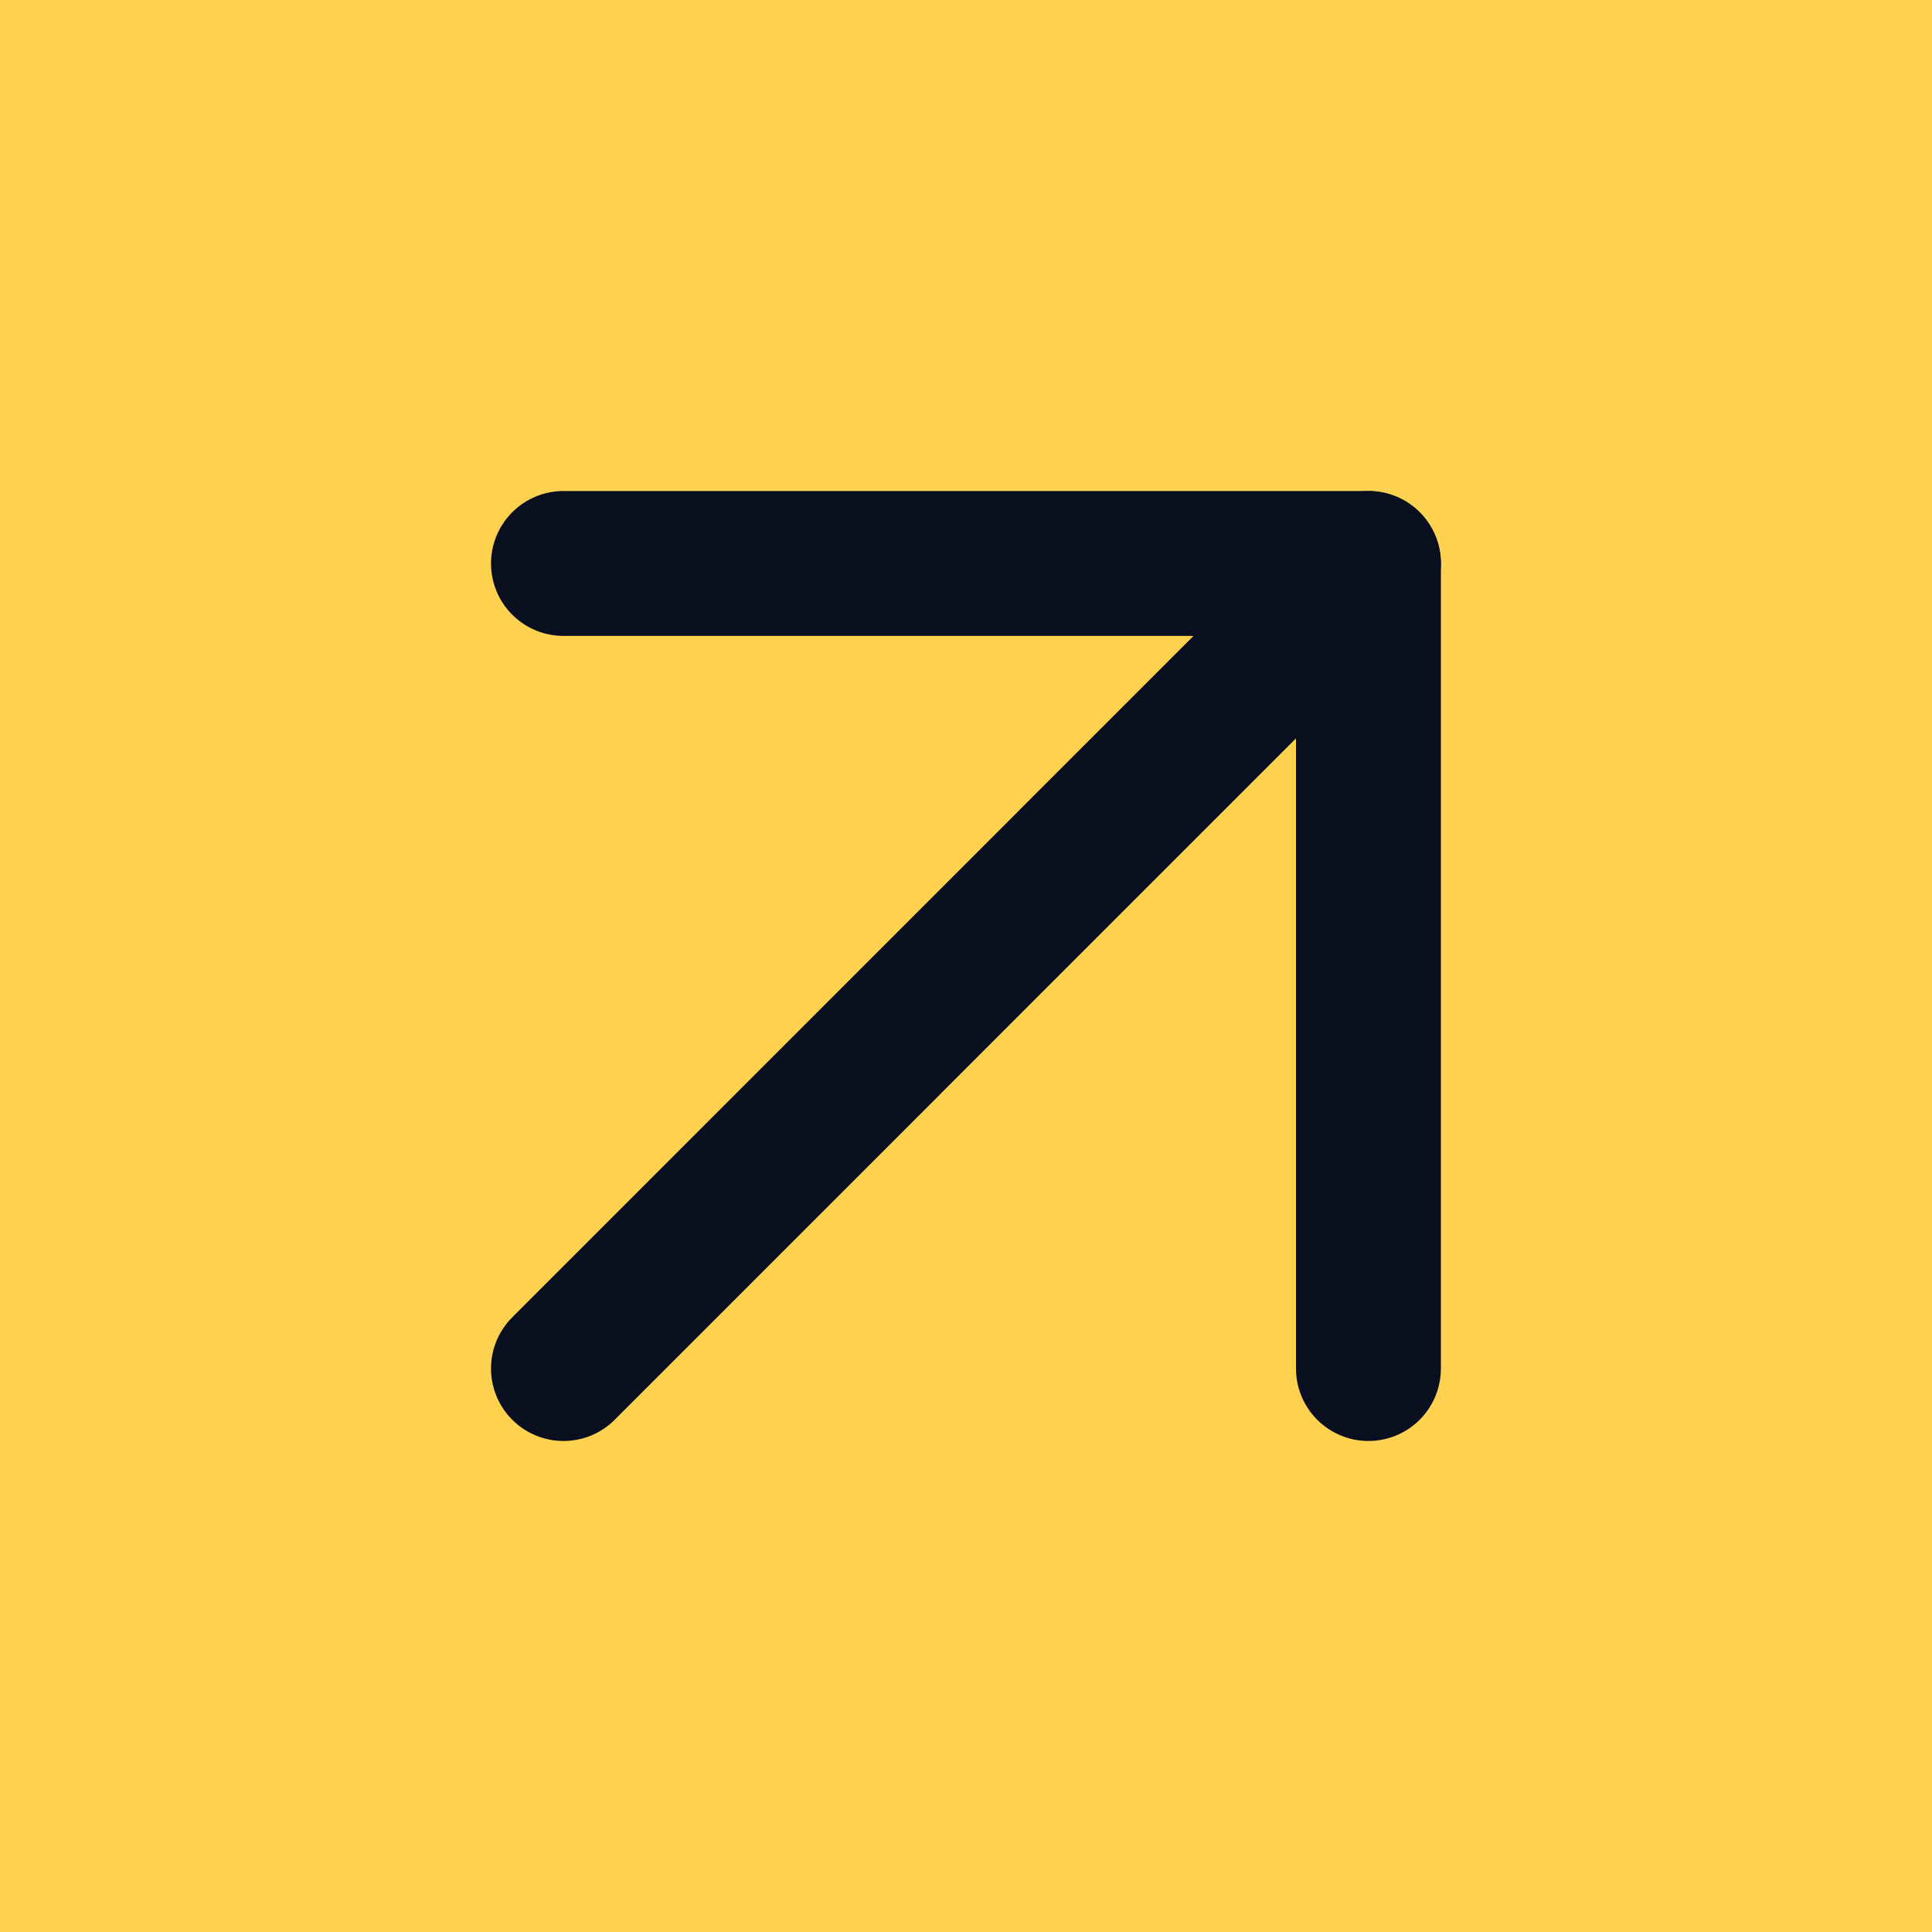 <svg width="20" height="20" viewBox="0 0 20 20" fill="none" xmlns="http://www.w3.org/2000/svg">
<rect width="20" height="20" fill="#FFD24F"/>
<path d="M5.833 14.167L14.166 5.833" stroke="#090F1F" stroke-width="1.5" stroke-linecap="round" stroke-linejoin="round"/>
<path d="M5.833 5.833H14.166V14.167" stroke="#090F1F" stroke-width="1.5" stroke-linecap="round" stroke-linejoin="round"/>
</svg>
